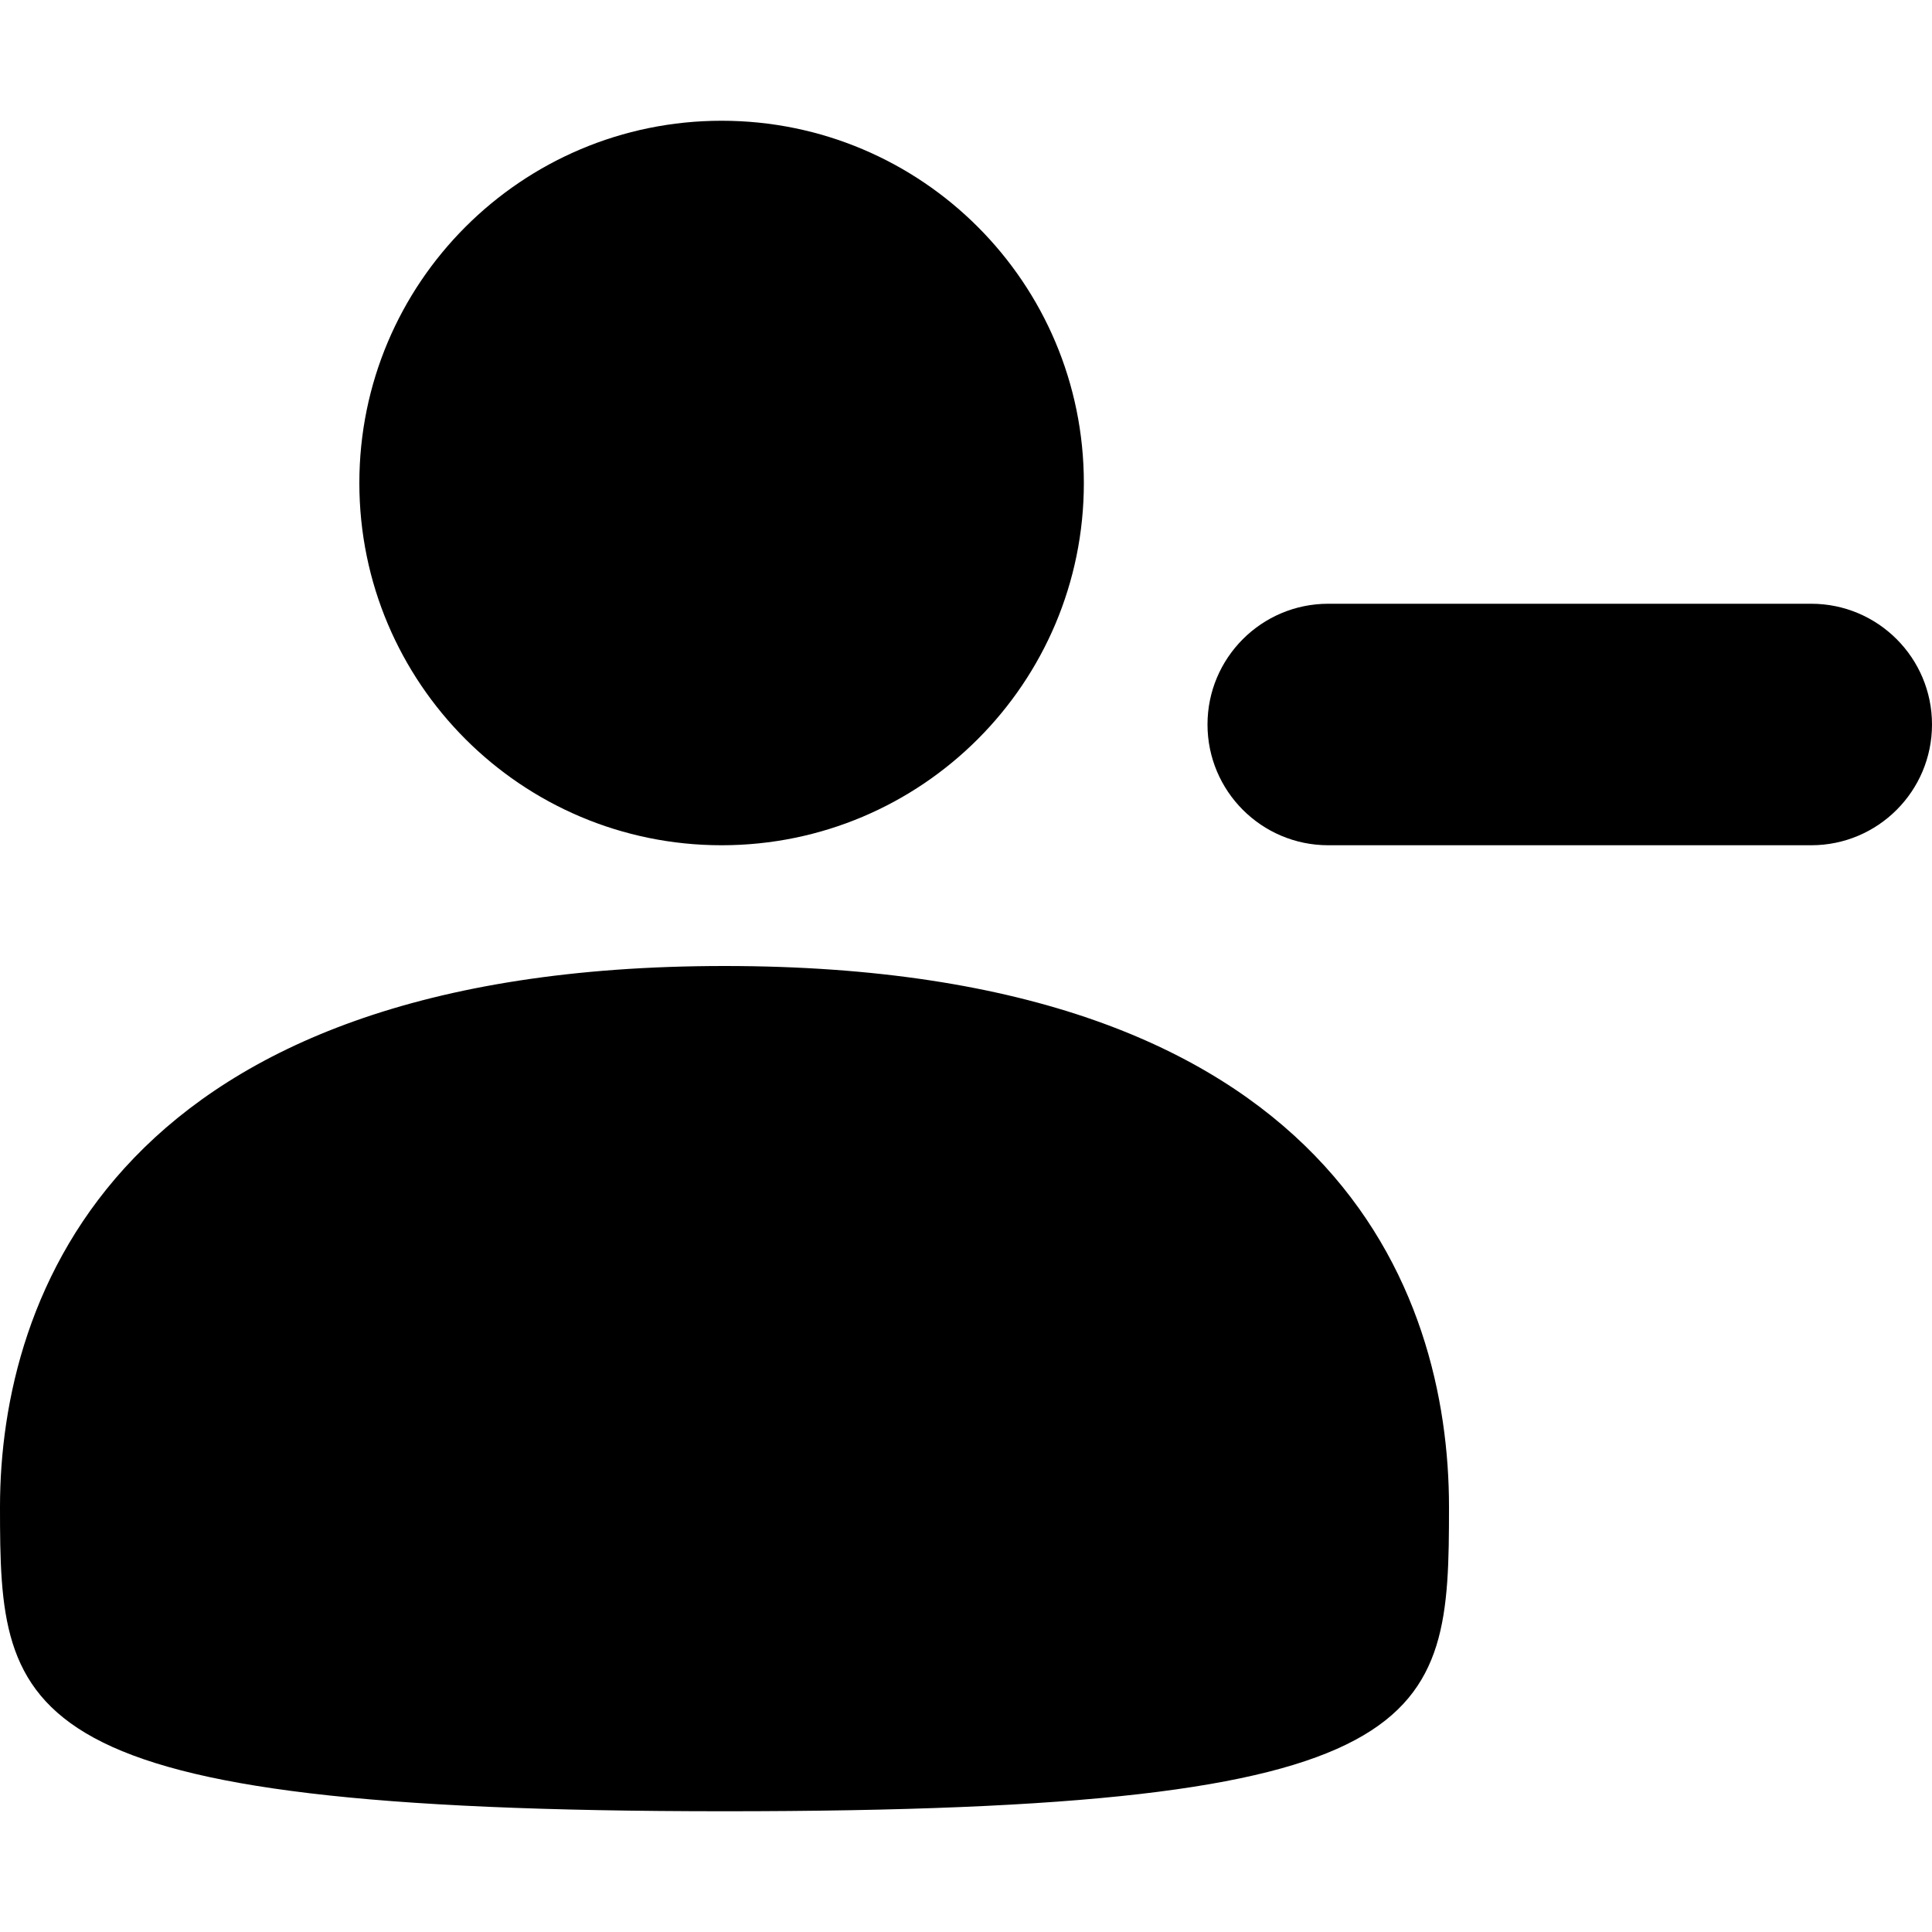 <svg xmlns="http://www.w3.org/2000/svg" width="16" height="16" viewBox="0 0 16 16">
  <path fill="#000000" fill-rule="evenodd" d="M11,5 L15,5 C15.552,5 16,5.448 16,6 C16,6.552 15.552,7 15,7 L11,7 C10.448,7 10,6.552 10,6 C10,5.448 10.448,5 11,5 Z M5.976,7 C4.32,7 2.976,5.657 2.976,4 C2.976,2.343 4.32,1 5.976,1 C7.633,1 8.976,2.343 8.976,4 C8.976,5.657 7.633,7 5.976,7 Z M6,15 C0.076,15 0,14.219 0,12.48 C1.82592993e-16,10.741 0.964,8 6,8 C11.036,8 12,10.692 12,12.48 C12,14.268 11.924,15 6,15 Z"/>
</svg>
